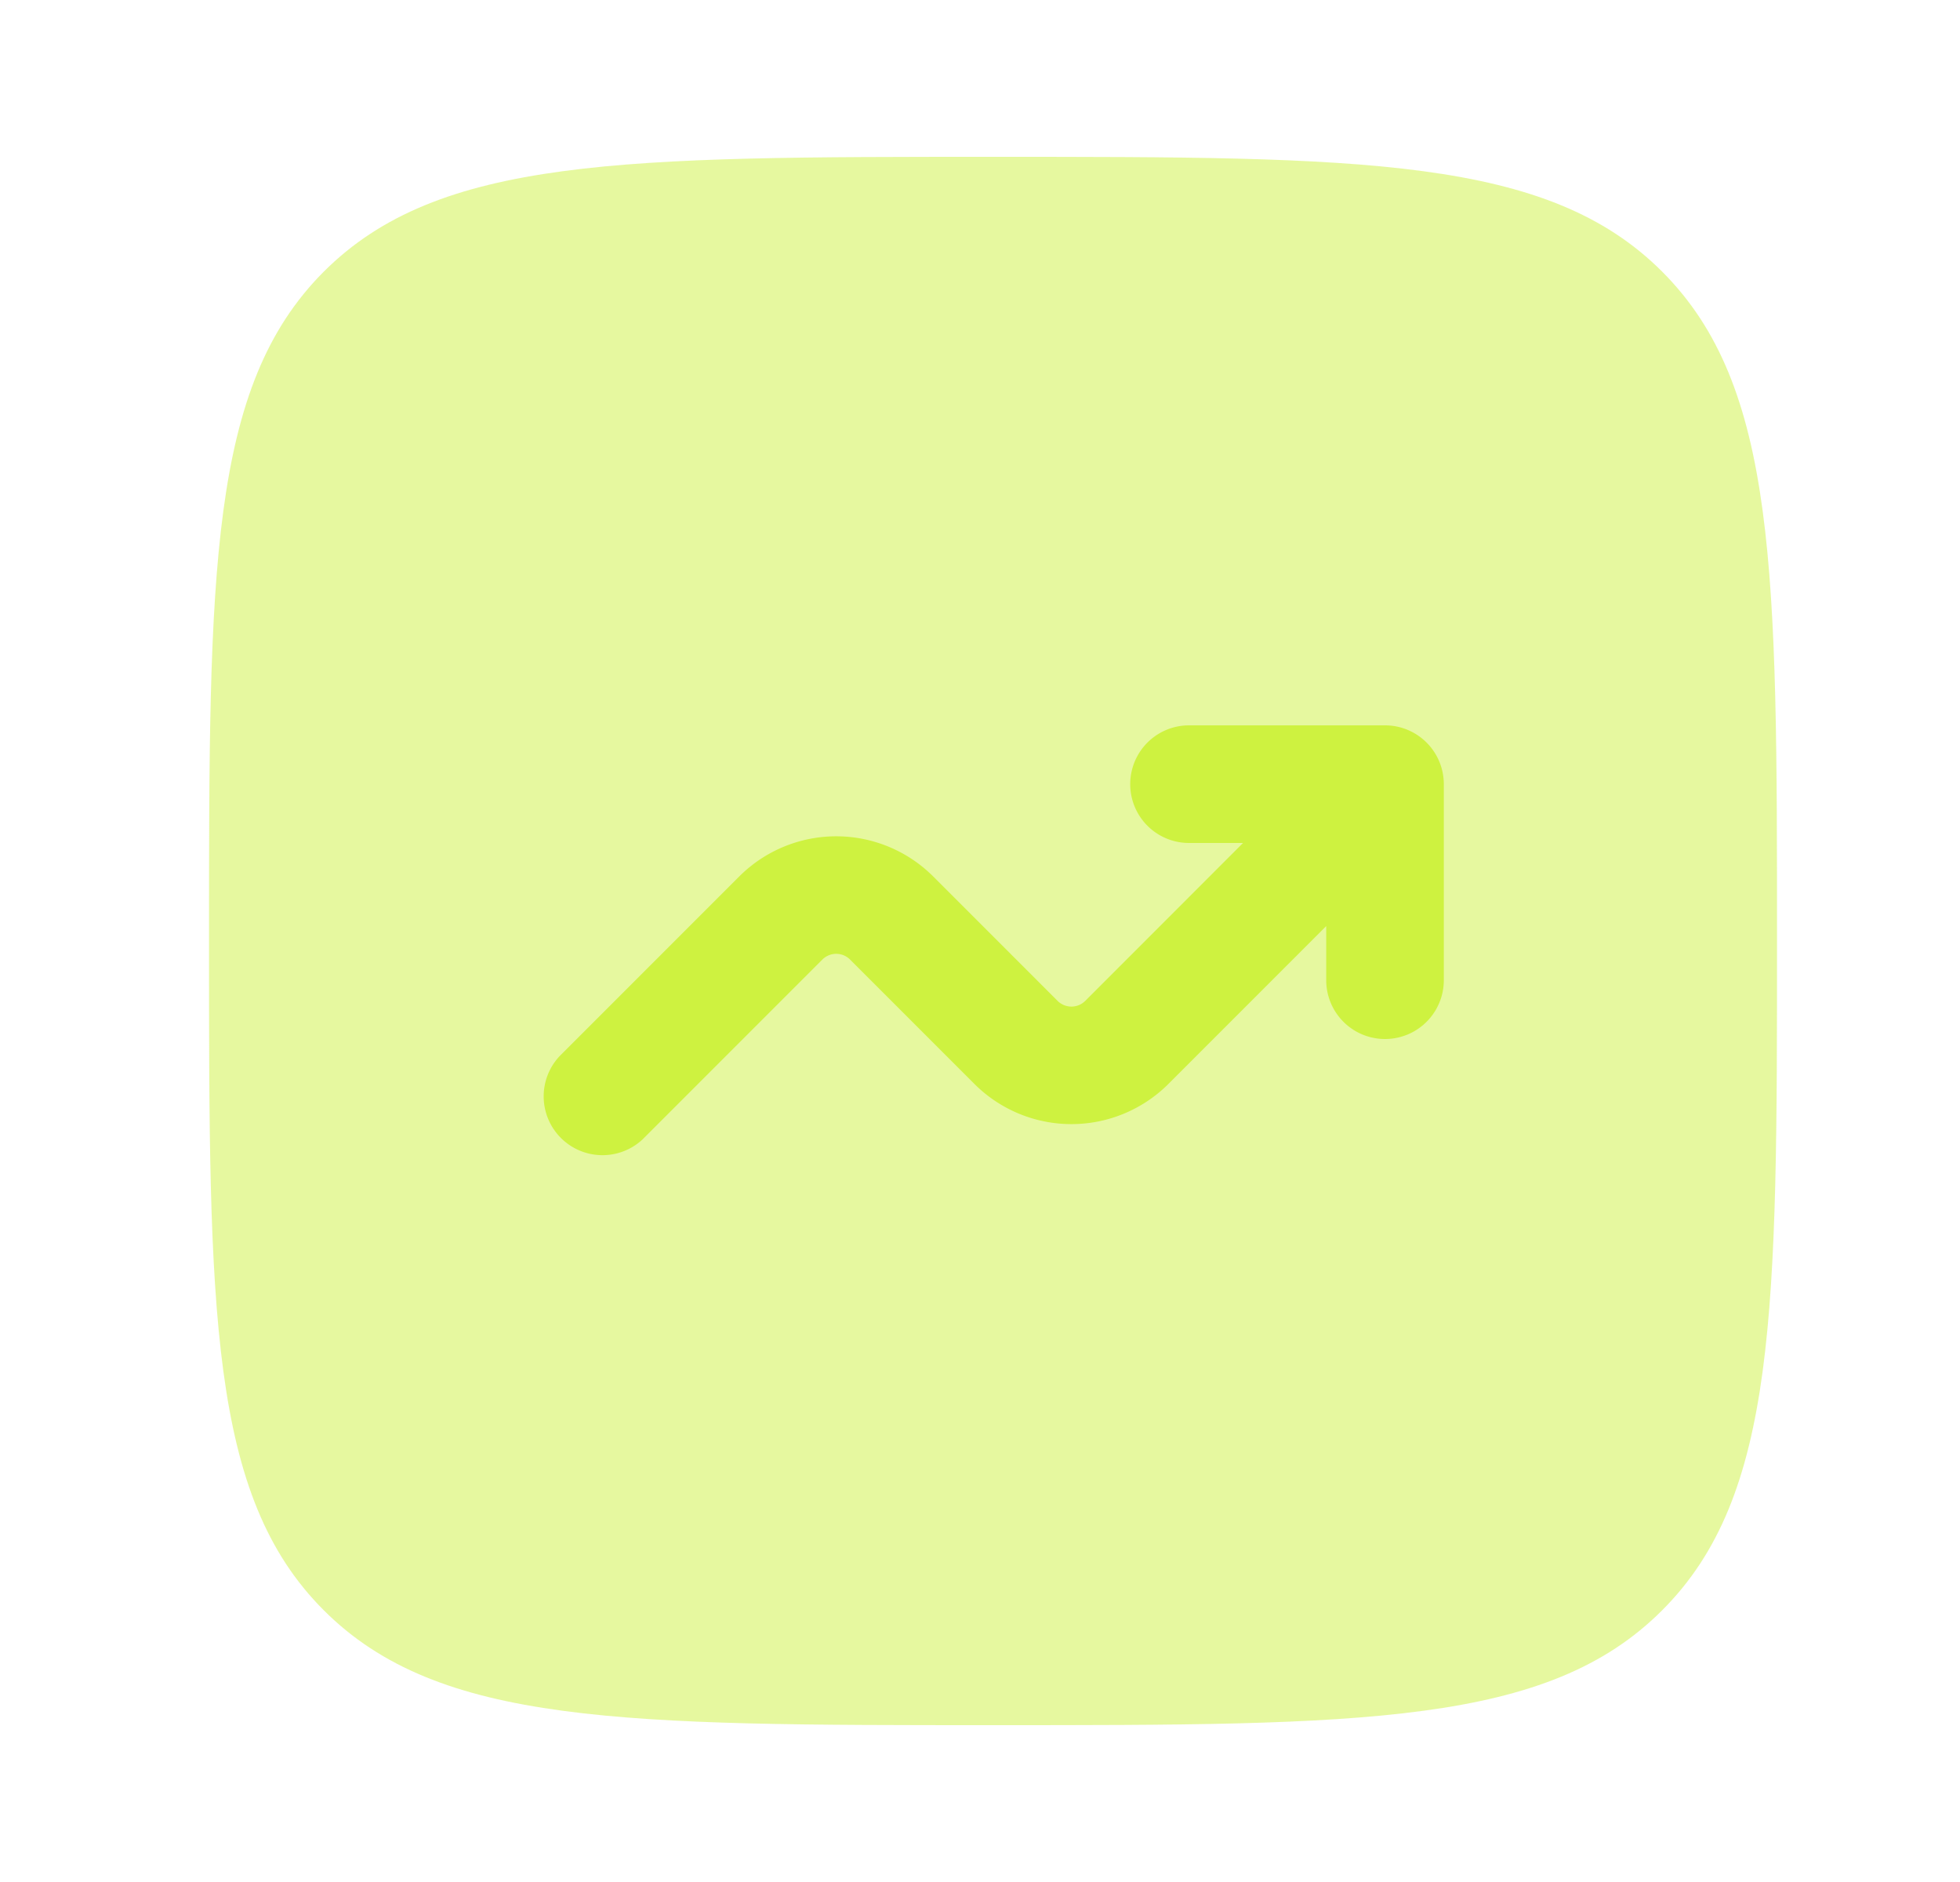 <svg xmlns="http://www.w3.org/2000/svg" width="25" height="24" fill="none"><path fill="#CEF240" d="M2.666 12c0-4.714 0-7.071 1.464-8.536C5.595 2 7.952 2 12.666 2c4.714 0 7.071 0 8.535 1.464C22.666 4.93 22.666 7.286 22.666 12c0 4.714 0 7.071-1.465 8.535C19.738 22 17.381 22 12.666 22c-4.714 0-7.071 0-8.536-1.465C2.666 19.072 2.666 16.714 2.666 12z" opacity=".5"/><path fill="#CEF240" d="M15.166 10.75a.75.75 0 0 1 0-1.5h2.5a.75.75 0 0 1 .75.75v2.5a.75.75 0 0 1-1.5 0v-.69l-2.013 2.013a1.75 1.75 0 0 1-2.474 0l-1.586-1.586a.25.25 0 0 0-.354 0L8.196 14.53a.75.75 0 0 1-1.06-1.06l2.293-2.293a1.75 1.75 0 0 1 2.474 0l1.586 1.586a.25.25 0 0 0 .354 0l2.012-2.013h-.689z"/></svg>